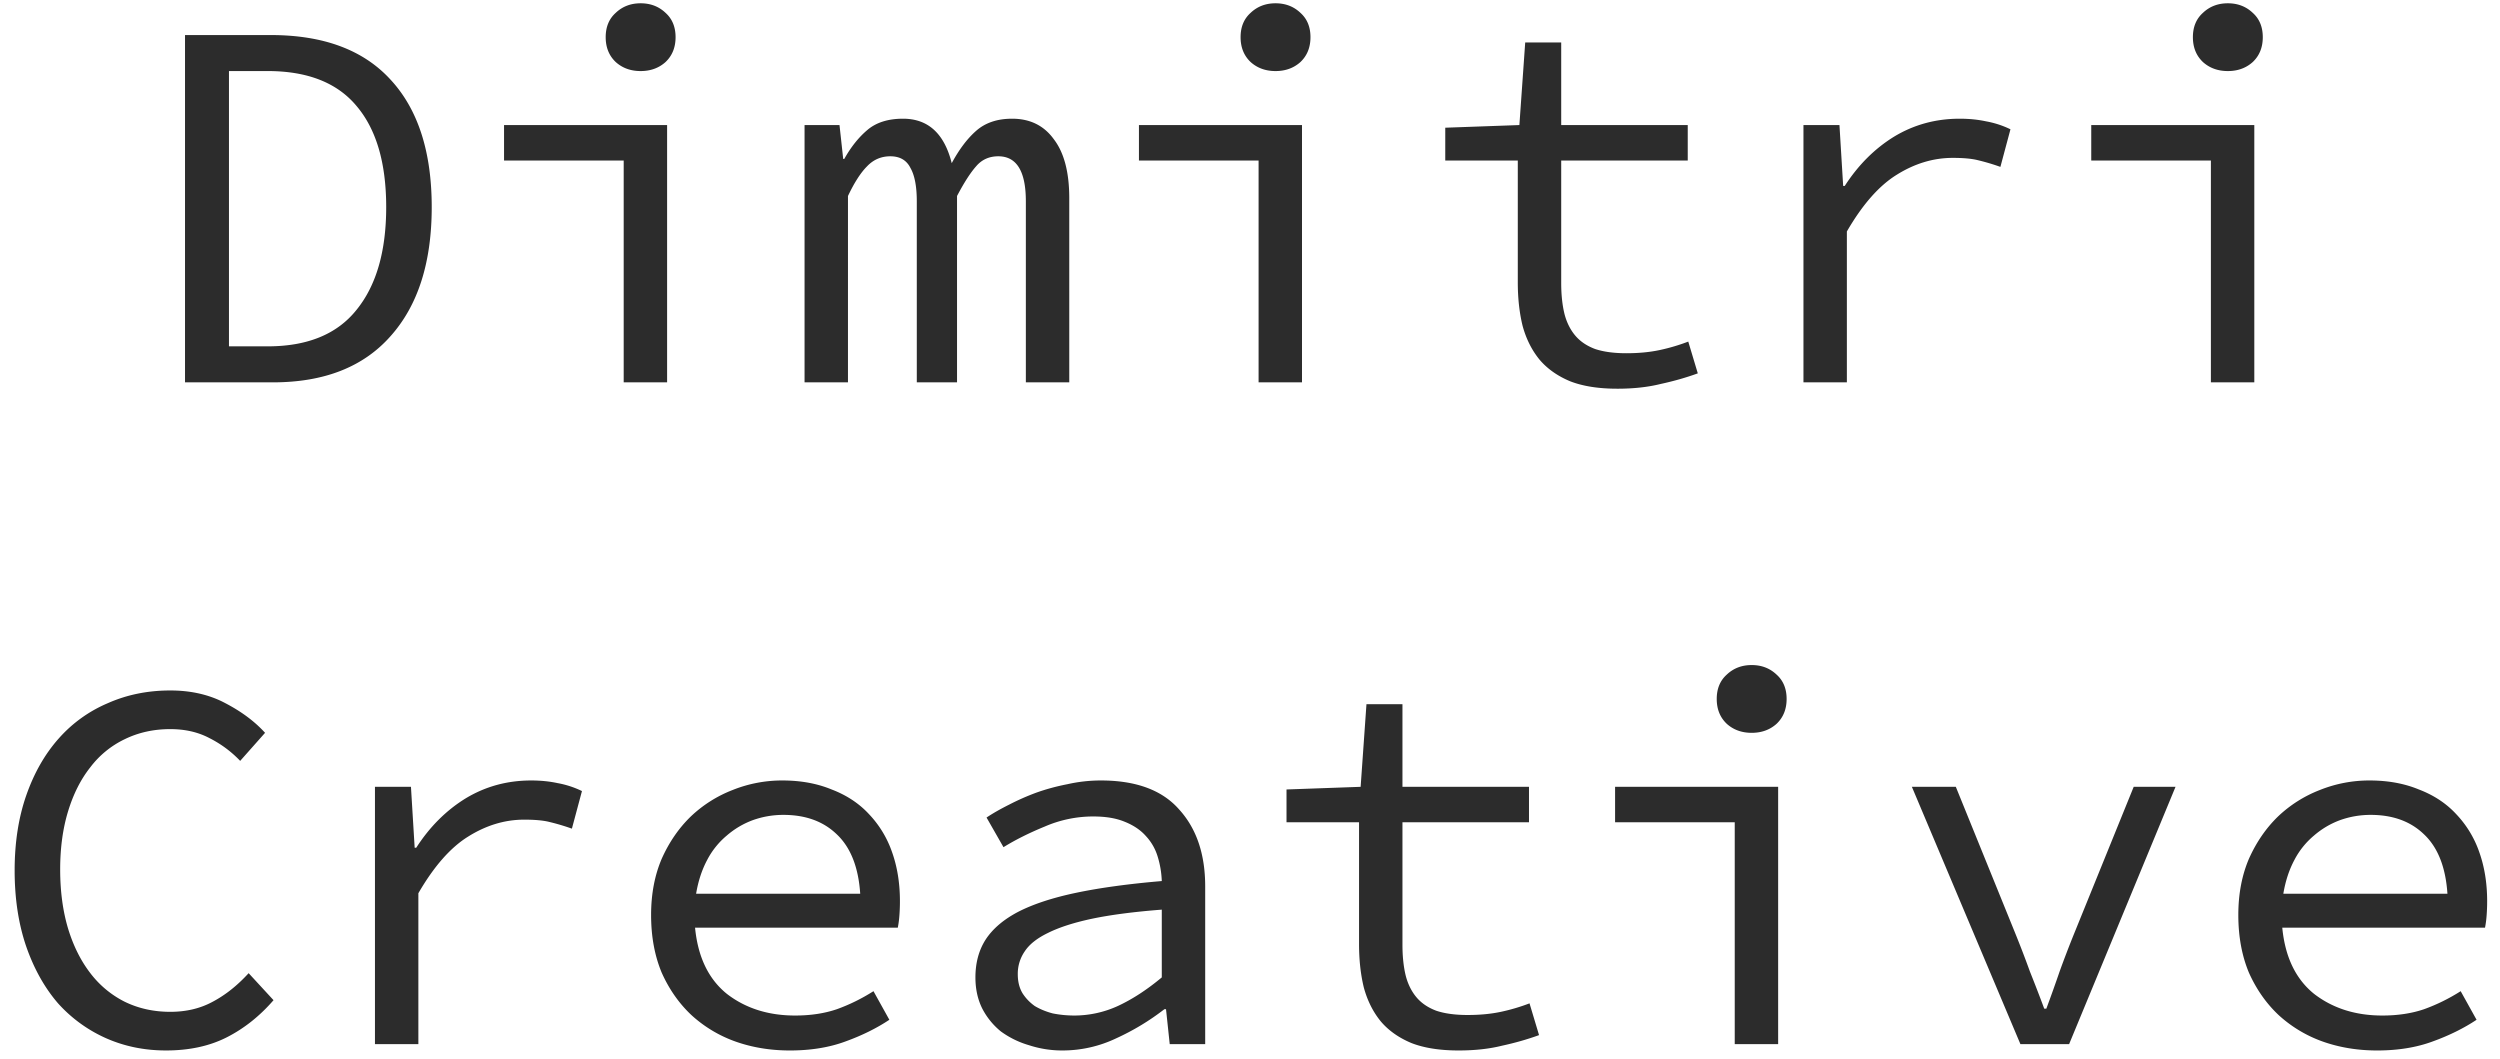 <svg width="170" height="72" fill="none" xmlns="http://www.w3.org/2000/svg"><path d="M12.581 26V2.384h5.832c3.576 0 6.288 1.008 8.136 3.024 1.872 2.016 2.808 4.908 2.808 8.676s-.936 6.696-2.808 8.784C24.701 24.956 22.037 26 18.557 26h-5.976zm2.988-2.448h2.628c2.712 0 4.728-.828 6.048-2.484 1.344-1.656 2.016-3.984 2.016-6.984s-.672-5.292-2.016-6.876c-1.32-1.584-3.336-2.376-6.048-2.376H15.57v18.72zM42.411 26V10.916h-8.136V8.504h11.088V26h-2.952zm1.152-21.168c-.672 0-1.236-.204-1.692-.612-.456-.432-.684-.996-.684-1.692s.228-1.248.684-1.656c.456-.432 1.02-.648 1.692-.648.672 0 1.236.216 1.692.648.456.408.684.96.684 1.656s-.228 1.26-.684 1.692c-.456.408-1.02.612-1.692.612zM54.71 26V8.504h2.376l.252 2.304h.072c.456-.816.984-1.476 1.584-1.98.6-.504 1.404-.756 2.412-.756 1.704 0 2.808 1.008 3.312 3.024.504-.936 1.056-1.668 1.656-2.196.624-.552 1.44-.828 2.448-.828 1.224 0 2.172.468 2.844 1.404.696.912 1.044 2.244 1.044 3.996V26h-2.952V13.688c0-2.04-.624-3.06-1.872-3.06-.624 0-1.128.228-1.512.684-.384.432-.816 1.104-1.296 2.016V26h-2.736V13.688c0-1.008-.144-1.764-.432-2.268-.264-.528-.72-.792-1.368-.792-.624 0-1.152.228-1.584.684-.432.432-.864 1.104-1.296 2.016V26H54.71zm30.874 0V10.916h-8.136V8.504h11.088V26h-2.952zm1.152-21.168c-.672 0-1.236-.204-1.692-.612-.456-.432-.684-.996-.684-1.692s.228-1.248.684-1.656c.456-.432 1.02-.648 1.692-.648.672 0 1.236.216 1.692.648.456.408.684.96.684 1.656s-.228 1.26-.684 1.692c-.456.408-1.02.612-1.692.612zm23.242 21.6c-1.272 0-2.34-.168-3.204-.504-.864-.36-1.56-.852-2.088-1.476-.528-.648-.912-1.416-1.152-2.304-.216-.888-.324-1.872-.324-2.952v-8.28h-4.932V8.684l5.04-.18.396-5.616h2.448v5.616h8.604v2.412h-8.604v8.316c0 .792.072 1.488.216 2.088.144.576.384 1.068.72 1.476.336.408.792.72 1.368.936.576.192 1.284.288 2.124.288.84 0 1.596-.072 2.268-.216.672-.144 1.32-.336 1.944-.576l.648 2.16c-.792.288-1.632.528-2.52.72-.864.216-1.848.324-2.952.324zM122.635 26V8.504h2.448l.252 4.14h.108c.912-1.416 2.028-2.532 3.348-3.348 1.344-.816 2.832-1.224 4.464-1.224.648 0 1.248.06 1.8.18a6.358 6.358 0 011.656.54l-.684 2.556a14.85 14.85 0 00-1.584-.468c-.408-.096-.96-.144-1.656-.144-1.32 0-2.592.384-3.816 1.152-1.2.744-2.328 2.028-3.384 3.852V26h-2.952zm27.706 0V10.916h-8.136V8.504h11.088V26h-2.952zm1.152-21.168c-.672 0-1.236-.204-1.692-.612-.456-.432-.684-.996-.684-1.692s.228-1.248.684-1.656c.456-.432 1.02-.648 1.692-.648.672 0 1.236.216 1.692.648.456.408.684.96.684 1.656s-.228 1.26-.684 1.692c-.456.408-1.02.612-1.692.612zm-140.2 66.6c-1.465 0-2.82-.276-4.069-.828a9.655 9.655 0 01-3.276-2.376c-.912-1.056-1.632-2.34-2.16-3.852-.528-1.536-.792-3.264-.792-5.184 0-1.896.264-3.6.792-5.112s1.26-2.796 2.196-3.852a9.28 9.28 0 013.348-2.412c1.296-.576 2.712-.864 4.248-.864 1.416 0 2.664.288 3.744.864 1.104.576 2.004 1.248 2.7 2.016l-1.692 1.908a7.616 7.616 0 00-2.088-1.548c-.768-.408-1.656-.612-2.664-.612-1.128 0-2.16.228-3.096.684a6.38 6.38 0 00-2.34 1.908c-.648.816-1.152 1.812-1.512 2.988-.36 1.176-.54 2.496-.54 3.96 0 1.488.18 2.832.54 4.032.36 1.176.864 2.184 1.512 3.024a6.734 6.734 0 002.34 1.944c.936.456 1.968.684 3.096.684 1.08 0 2.04-.228 2.88-.684.864-.456 1.68-1.104 2.448-1.944l1.692 1.836c-.936 1.08-1.992 1.92-3.168 2.52-1.176.6-2.556.9-4.14.9zM25.497 71V53.504h2.448l.252 4.14h.108c.912-1.416 2.028-2.532 3.348-3.348 1.344-.816 2.832-1.224 4.464-1.224.648 0 1.248.06 1.8.18a6.358 6.358 0 011.656.54l-.684 2.556a14.85 14.85 0 00-1.584-.468c-.408-.096-.96-.144-1.656-.144-1.32 0-2.592.384-3.816 1.152-1.2.744-2.328 2.028-3.384 3.852V71h-2.952zm28.21.432c-1.32 0-2.556-.204-3.708-.612a8.807 8.807 0 01-2.988-1.8c-.84-.792-1.512-1.752-2.016-2.88-.48-1.152-.72-2.46-.72-3.924 0-1.416.24-2.688.72-3.816.504-1.128 1.164-2.088 1.98-2.88a8.665 8.665 0 012.844-1.8 9.029 9.029 0 013.384-.648c1.248 0 2.364.204 3.348.612 1.008.384 1.848.936 2.52 1.656a7.12 7.12 0 011.584 2.592c.36 1.008.54 2.124.54 3.348 0 .336-.012.66-.036.972a7 7 0 01-.108.828H47.264c.192 1.992.912 3.492 2.16 4.5 1.272.984 2.82 1.476 4.644 1.476 1.056 0 2.004-.144 2.844-.432.864-.312 1.692-.72 2.484-1.224l1.08 1.944c-.864.576-1.86 1.068-2.988 1.476-1.104.408-2.364.612-3.78.612zm-.432-16.02c-.72 0-1.416.12-2.088.36a5.716 5.716 0 00-1.764 1.044 5.4 5.4 0 00-1.332 1.656c-.36.672-.612 1.44-.756 2.304h11.16c-.12-1.8-.648-3.144-1.584-4.032-.912-.888-2.124-1.332-3.636-1.332zm18.994 16.02a7.24 7.24 0 01-2.304-.36 6.154 6.154 0 01-1.908-.936 4.905 4.905 0 01-1.26-1.548c-.312-.624-.468-1.332-.468-2.124 0-.984.228-1.836.684-2.556.48-.744 1.224-1.38 2.232-1.908 1.032-.528 2.352-.96 3.96-1.296 1.608-.336 3.54-.6 5.796-.792a6.4 6.4 0 00-.288-1.692 3.54 3.54 0 00-.792-1.368c-.36-.408-.84-.732-1.44-.972-.576-.24-1.284-.36-2.124-.36a8.269 8.269 0 00-3.312.684c-1.056.432-1.992.9-2.808 1.404l-1.152-2.016c.432-.288.936-.576 1.512-.864.6-.312 1.224-.588 1.872-.828.672-.24 1.38-.432 2.124-.576.744-.168 1.5-.252 2.268-.252 2.4 0 4.176.66 5.328 1.98 1.176 1.296 1.764 3.036 1.764 5.22V71h-2.412l-.252-2.376h-.108a16.52 16.52 0 01-3.276 1.98 8.467 8.467 0 01-3.636.828zm.792-2.376a7.124 7.124 0 002.952-.648c.984-.456 1.98-1.104 2.988-1.944v-4.608c-1.872.144-3.444.348-4.716.612-1.248.264-2.256.588-3.024.972-.744.36-1.272.78-1.584 1.26a2.677 2.677 0 00-.468 1.548c0 .504.108.936.324 1.296.216.336.492.624.828.864.36.216.768.384 1.224.504.48.096.972.144 1.476.144zm26.122 2.376c-1.272 0-2.34-.168-3.204-.504-.864-.36-1.56-.852-2.088-1.476-.528-.648-.912-1.416-1.152-2.304-.216-.888-.324-1.872-.324-2.952v-8.28h-4.932v-2.232l5.04-.18.396-5.616h2.448v5.616h8.604v2.412h-8.604v8.316c0 .792.072 1.488.216 2.088.144.576.384 1.068.72 1.476.336.408.792.72 1.368.936.576.192 1.284.288 2.124.288.84 0 1.596-.072 2.268-.216.672-.144 1.32-.336 1.944-.576l.648 2.16c-.792.288-1.632.528-2.52.72-.864.216-1.848.324-2.952.324zM117.962 71V55.916h-8.136v-2.412h11.088V71h-2.952zm1.152-21.168c-.672 0-1.236-.204-1.692-.612-.456-.432-.684-.996-.684-1.692s.228-1.248.684-1.656c.456-.432 1.02-.648 1.692-.648.672 0 1.236.216 1.692.648.456.408.684.96.684 1.656s-.228 1.26-.684 1.692c-.456.408-1.02.612-1.692.612zM137.388 71l-7.38-17.496h2.988l4.032 9.936c.36.888.696 1.764 1.008 2.628.336.84.66 1.68.972 2.52h.144c.312-.84.612-1.68.9-2.52.312-.864.648-1.74 1.008-2.628l4.032-9.936h2.844L140.7 71h-3.312zm24.25.432c-1.32 0-2.556-.204-3.708-.612a8.807 8.807 0 01-2.988-1.8c-.84-.792-1.512-1.752-2.016-2.88-.48-1.152-.72-2.46-.72-3.924 0-1.416.24-2.688.72-3.816.504-1.128 1.164-2.088 1.98-2.88a8.665 8.665 0 012.844-1.8 9.029 9.029 0 013.384-.648c1.248 0 2.364.204 3.348.612 1.008.384 1.848.936 2.52 1.656a7.12 7.12 0 011.584 2.592c.36 1.008.54 2.124.54 3.348 0 .336-.012.66-.036.972a7 7 0 01-.108.828h-13.788c.192 1.992.912 3.492 2.16 4.5 1.272.984 2.82 1.476 4.644 1.476 1.056 0 2.004-.144 2.844-.432.864-.312 1.692-.72 2.484-1.224l1.08 1.944c-.864.576-1.86 1.068-2.988 1.476-1.104.408-2.364.612-3.78.612zm-.432-16.02c-.72 0-1.416.12-2.088.36a5.716 5.716 0 00-1.764 1.044 5.4 5.4 0 00-1.332 1.656c-.36.672-.612 1.44-.756 2.304h11.16c-.12-1.8-.648-3.144-1.584-4.032-.912-.888-2.124-1.332-3.636-1.332z" fill="#2C2C2C"/></svg>